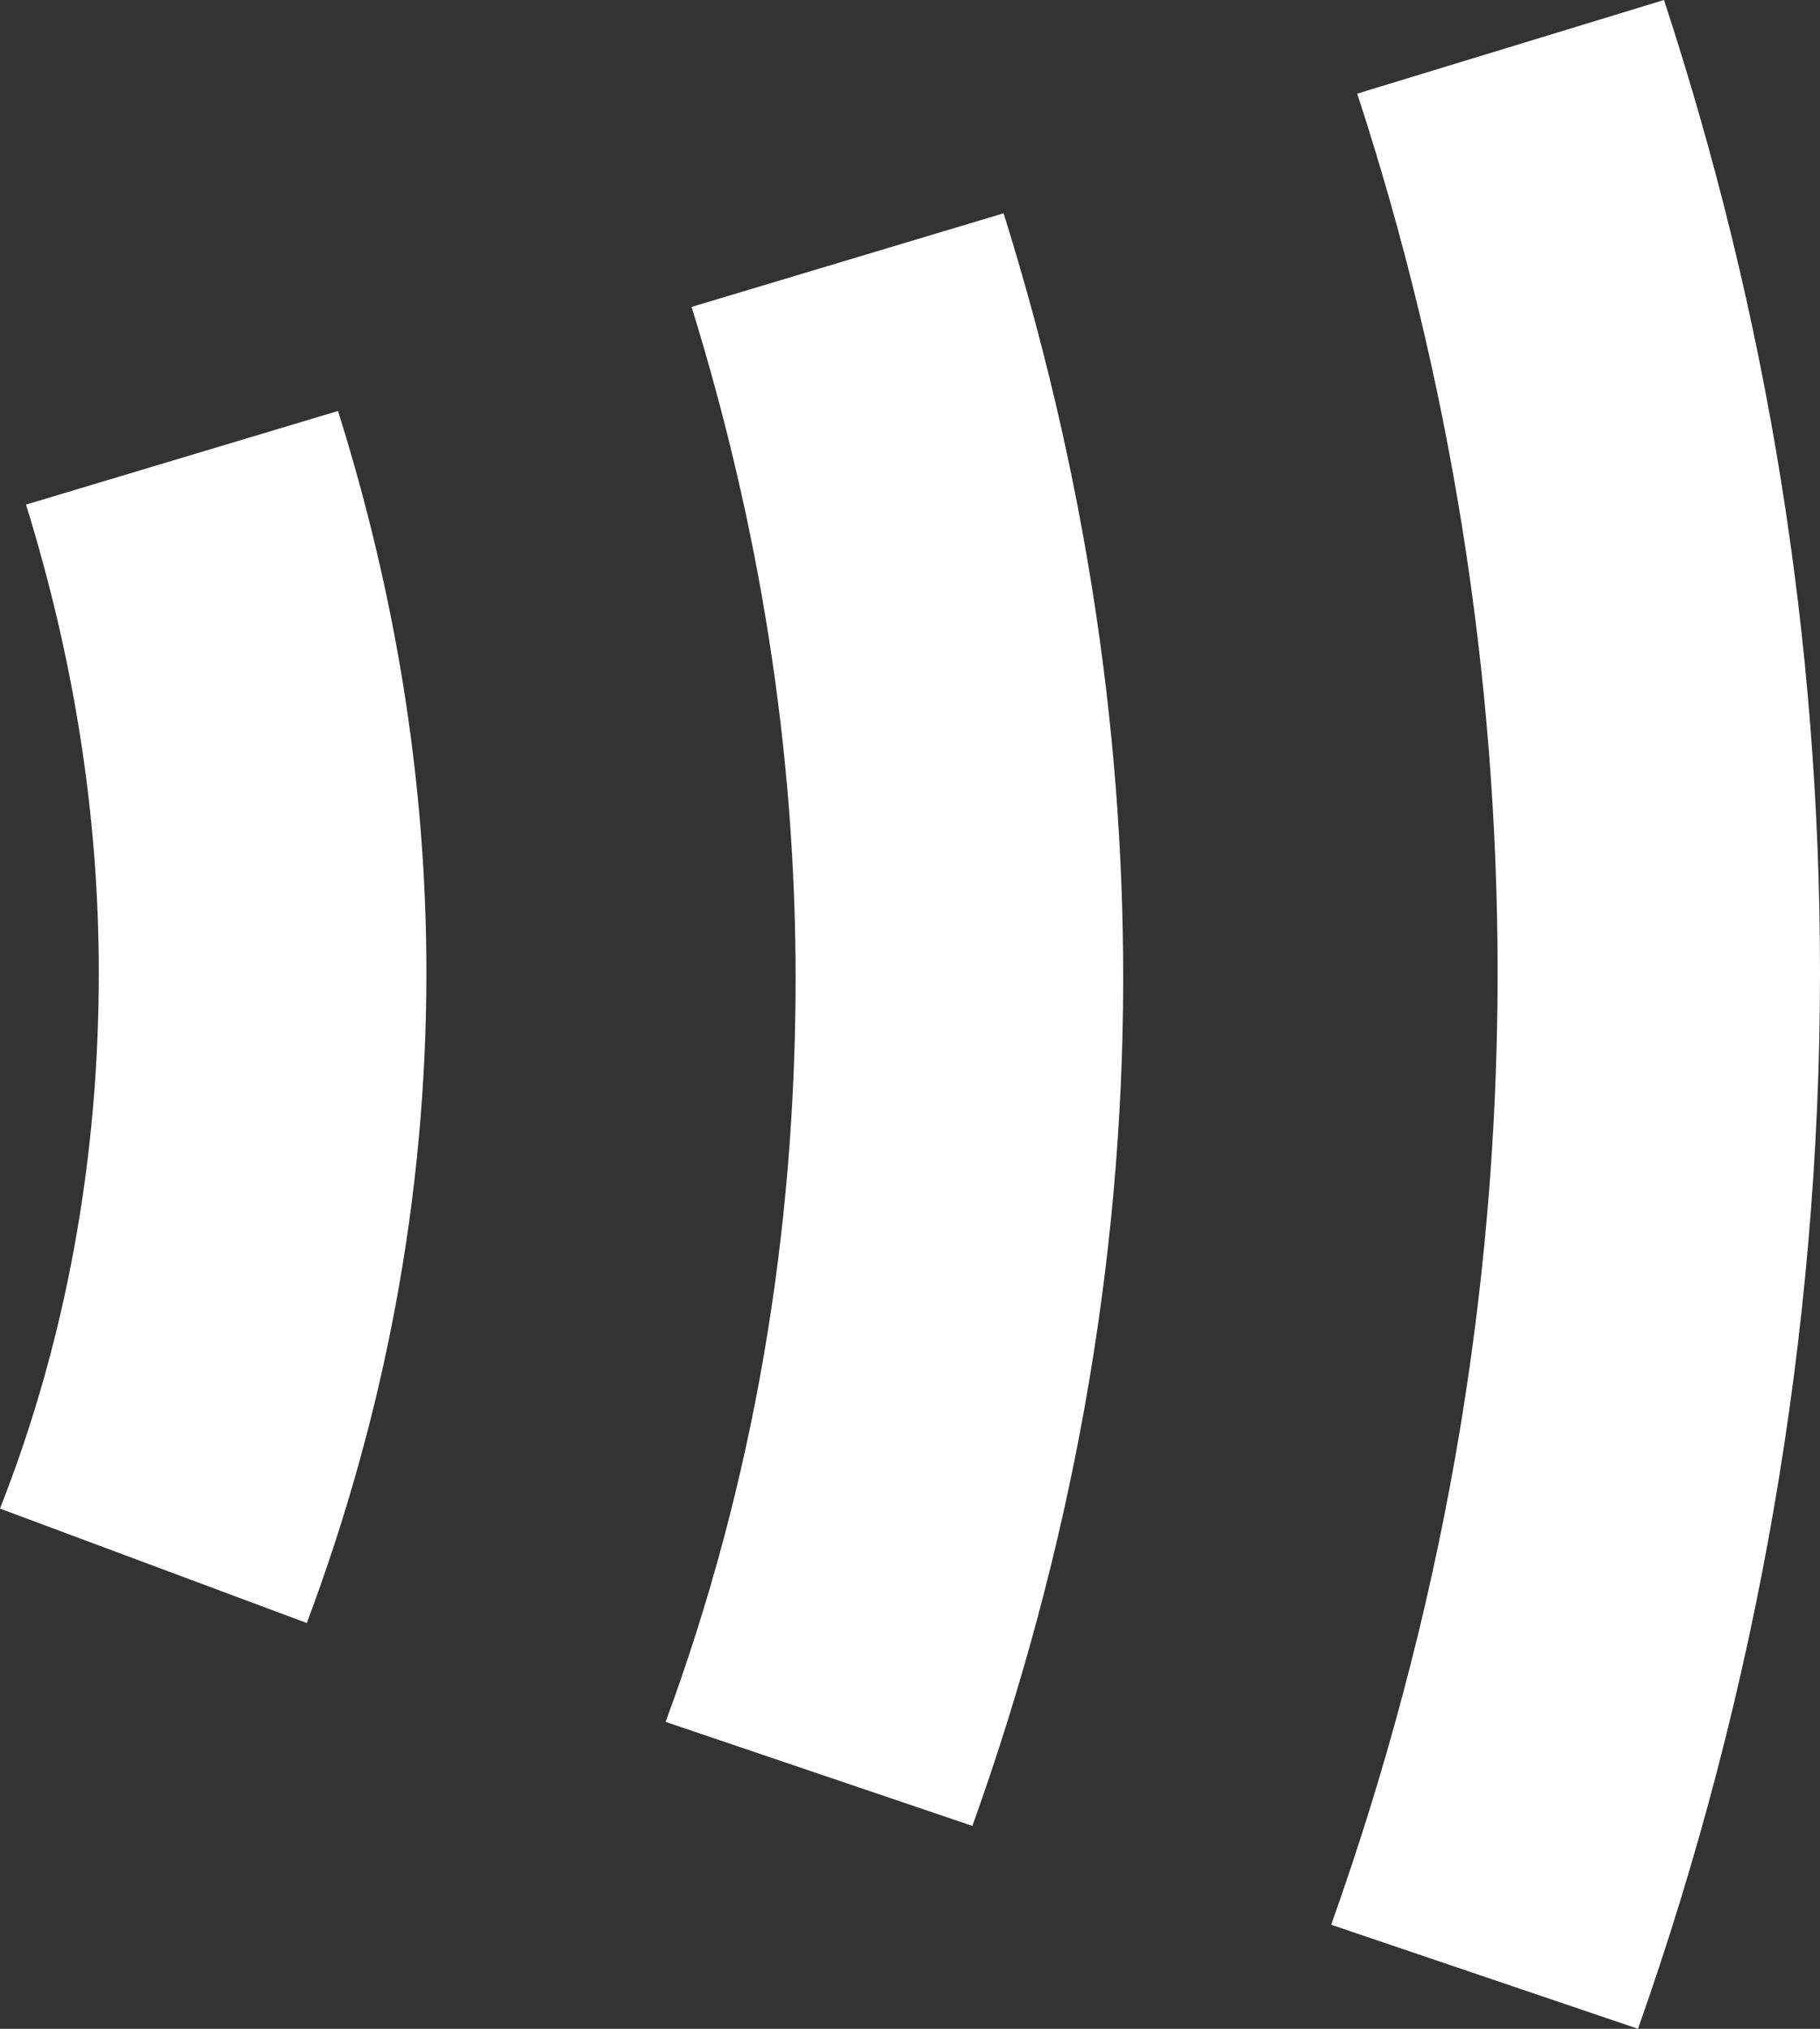 <?xml version="1.0" encoding="utf-8"?>
<!-- Generator: Adobe Illustrator 19.0.0, SVG Export Plug-In . SVG Version: 6.00 Build 0)  -->
<svg version="1.1" id="Layer_1" xmlns="http://www.w3.org/2000/svg" xmlns:xlink="http://www.w3.org/1999/xlink" x="0px" y="0px"
	 width="35px" height="39px" viewBox="0 0 35 39" style="enable-background:new 0 0 35 39;" xml:space="preserve">
<rect x="0" y="0" width="35" height="39" fill="#333333" stroke="none"/>
<style type="text/css">
	.st0{fill:#FFFFFF;}
</style>
<g id="XMLID_89_">
	<path id="XMLID_189_" class="st0" d="M18.7,35.1l-5.9-2c1.7-4.6,2.5-9.4,2.5-14.3c0-4.4-0.7-8.7-2-12.9l6-1.8
		c1.5,4.8,2.3,9.7,2.3,14.7C21.6,24.3,20.6,29.8,18.7,35.1z"/>
	<path id="XMLID_149_" class="st0" d="M31.5,39l-5.9-2c2.1-5.9,3.2-12,3.2-18.3c0-5.7-0.9-11.4-2.7-16.9L32,0c2,6.1,3,12.3,3,18.7
		C35,25.6,33.8,32.5,31.5,39z"/>
	<path id="XMLID_90_" class="st0" d="M5.9,31.2L0,29c1.3-3.3,1.9-6.8,1.9-10.3c0-3.1-0.5-6.1-1.4-9l6-1.8c1.1,3.5,1.7,7.1,1.7,10.8
		C8.2,23,7.4,27.2,5.9,31.2z"/>
</g>
</svg>
